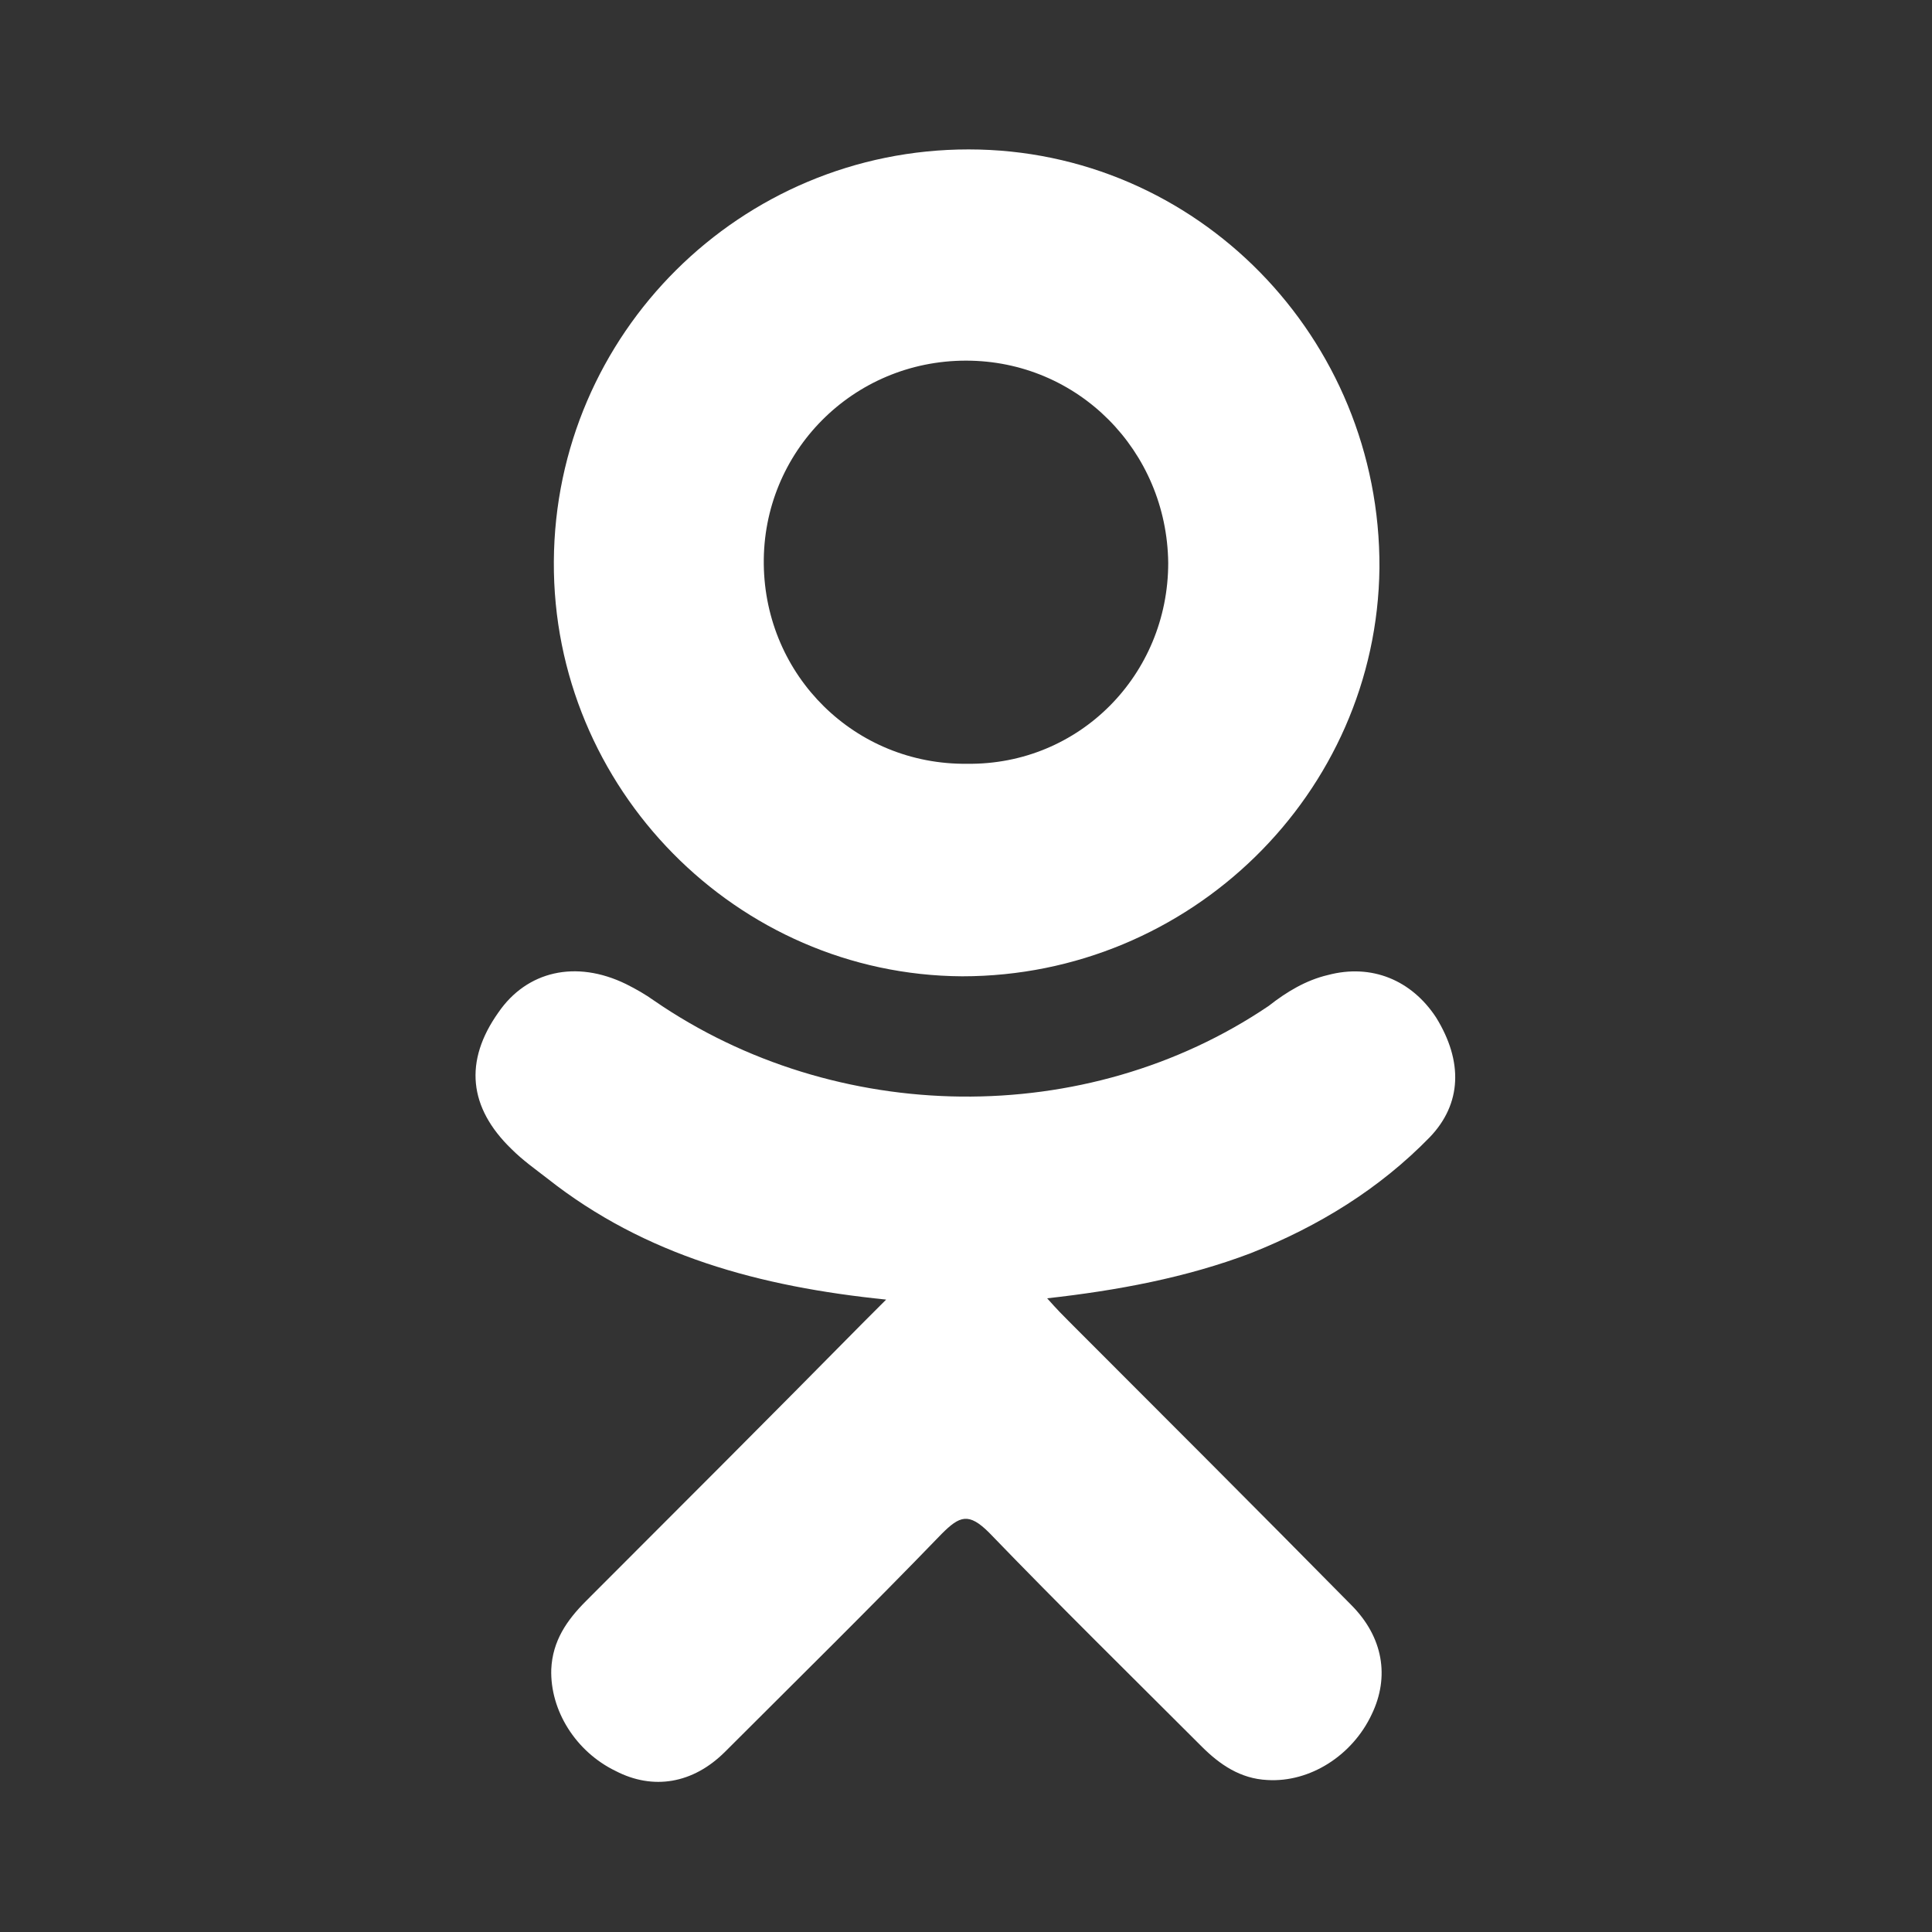 <?xml version="1.0" encoding="utf-8"?>
<!-- Generator: Adobe Illustrator 21.1.0, SVG Export Plug-In . SVG Version: 6.00 Build 0)  -->
<svg version="1.1" id="Capa_1" xmlns="http://www.w3.org/2000/svg" xmlns:xlink="http://www.w3.org/1999/xlink" x="0px" y="0px"
	 viewBox="0 0 150 150" style="enable-background:new 0 0 150 150;" xml:space="preserve">
<rect x="0" y="0" width="150" height="150" fill="#333333" stroke="none"/>
<style type="text/css">
	.st0{fill:#FFFFFF;}
</style>
<g>
	<g>
		<path class="st0" d="M68.8,100.9c-9.8-1-18.7-3.4-26.3-9.4c-0.9-0.7-1.9-1.4-2.8-2.3c-3.3-3.2-3.7-6.8-1-10.6
			c2.2-3.2,6-4.1,9.9-2.2c0.8,0.4,1.5,0.8,2.2,1.3c14.1,9.7,33.5,10,47.7,0.4c1.4-1.1,2.9-2,4.6-2.4c3.4-0.9,6.5,0.4,8.4,3.3
			c2.1,3.4,2,6.7-0.5,9.3c-3.9,4-8.6,6.9-13.9,9c-5,1.9-10.4,2.9-15.8,3.5c0.8,0.9,1.2,1.3,1.7,1.8c7.3,7.3,14.6,14.6,21.9,22
			c2.5,2.5,3,5.6,1.6,8.5c-1.5,3.2-4.8,5.3-8.1,5.1c-2.1-0.1-3.7-1.2-5.1-2.6c-5.5-5.5-11.1-11-16.5-16.6c-1.6-1.6-2.3-1.3-3.7,0.1
			c-5.5,5.7-11.2,11.3-16.8,16.9c-2.5,2.5-5.6,3-8.5,1.5c-3.1-1.5-5.1-4.7-5-7.9c0.1-2.2,1.2-3.8,2.7-5.3
			c7.2-7.2,14.4-14.4,21.6-21.7C67.6,102.1,68.1,101.6,68.8,100.9z"/>
		<path class="st0" d="M74.7,75.8C57.2,75.7,42.9,61.2,43,43.6c0.1-17.7,14.5-32,32.2-32s32,14.6,31.9,32.5
			C106.9,61.6,92.4,75.8,74.7,75.8z M90.7,43.7C90.6,35,83.7,28,75,28c-8.8,0-15.8,7.1-15.7,15.8s7.1,15.6,15.8,15.5
			C83.8,59.4,90.7,52.4,90.7,43.7z"/>
	</g>
</g>
</svg>
